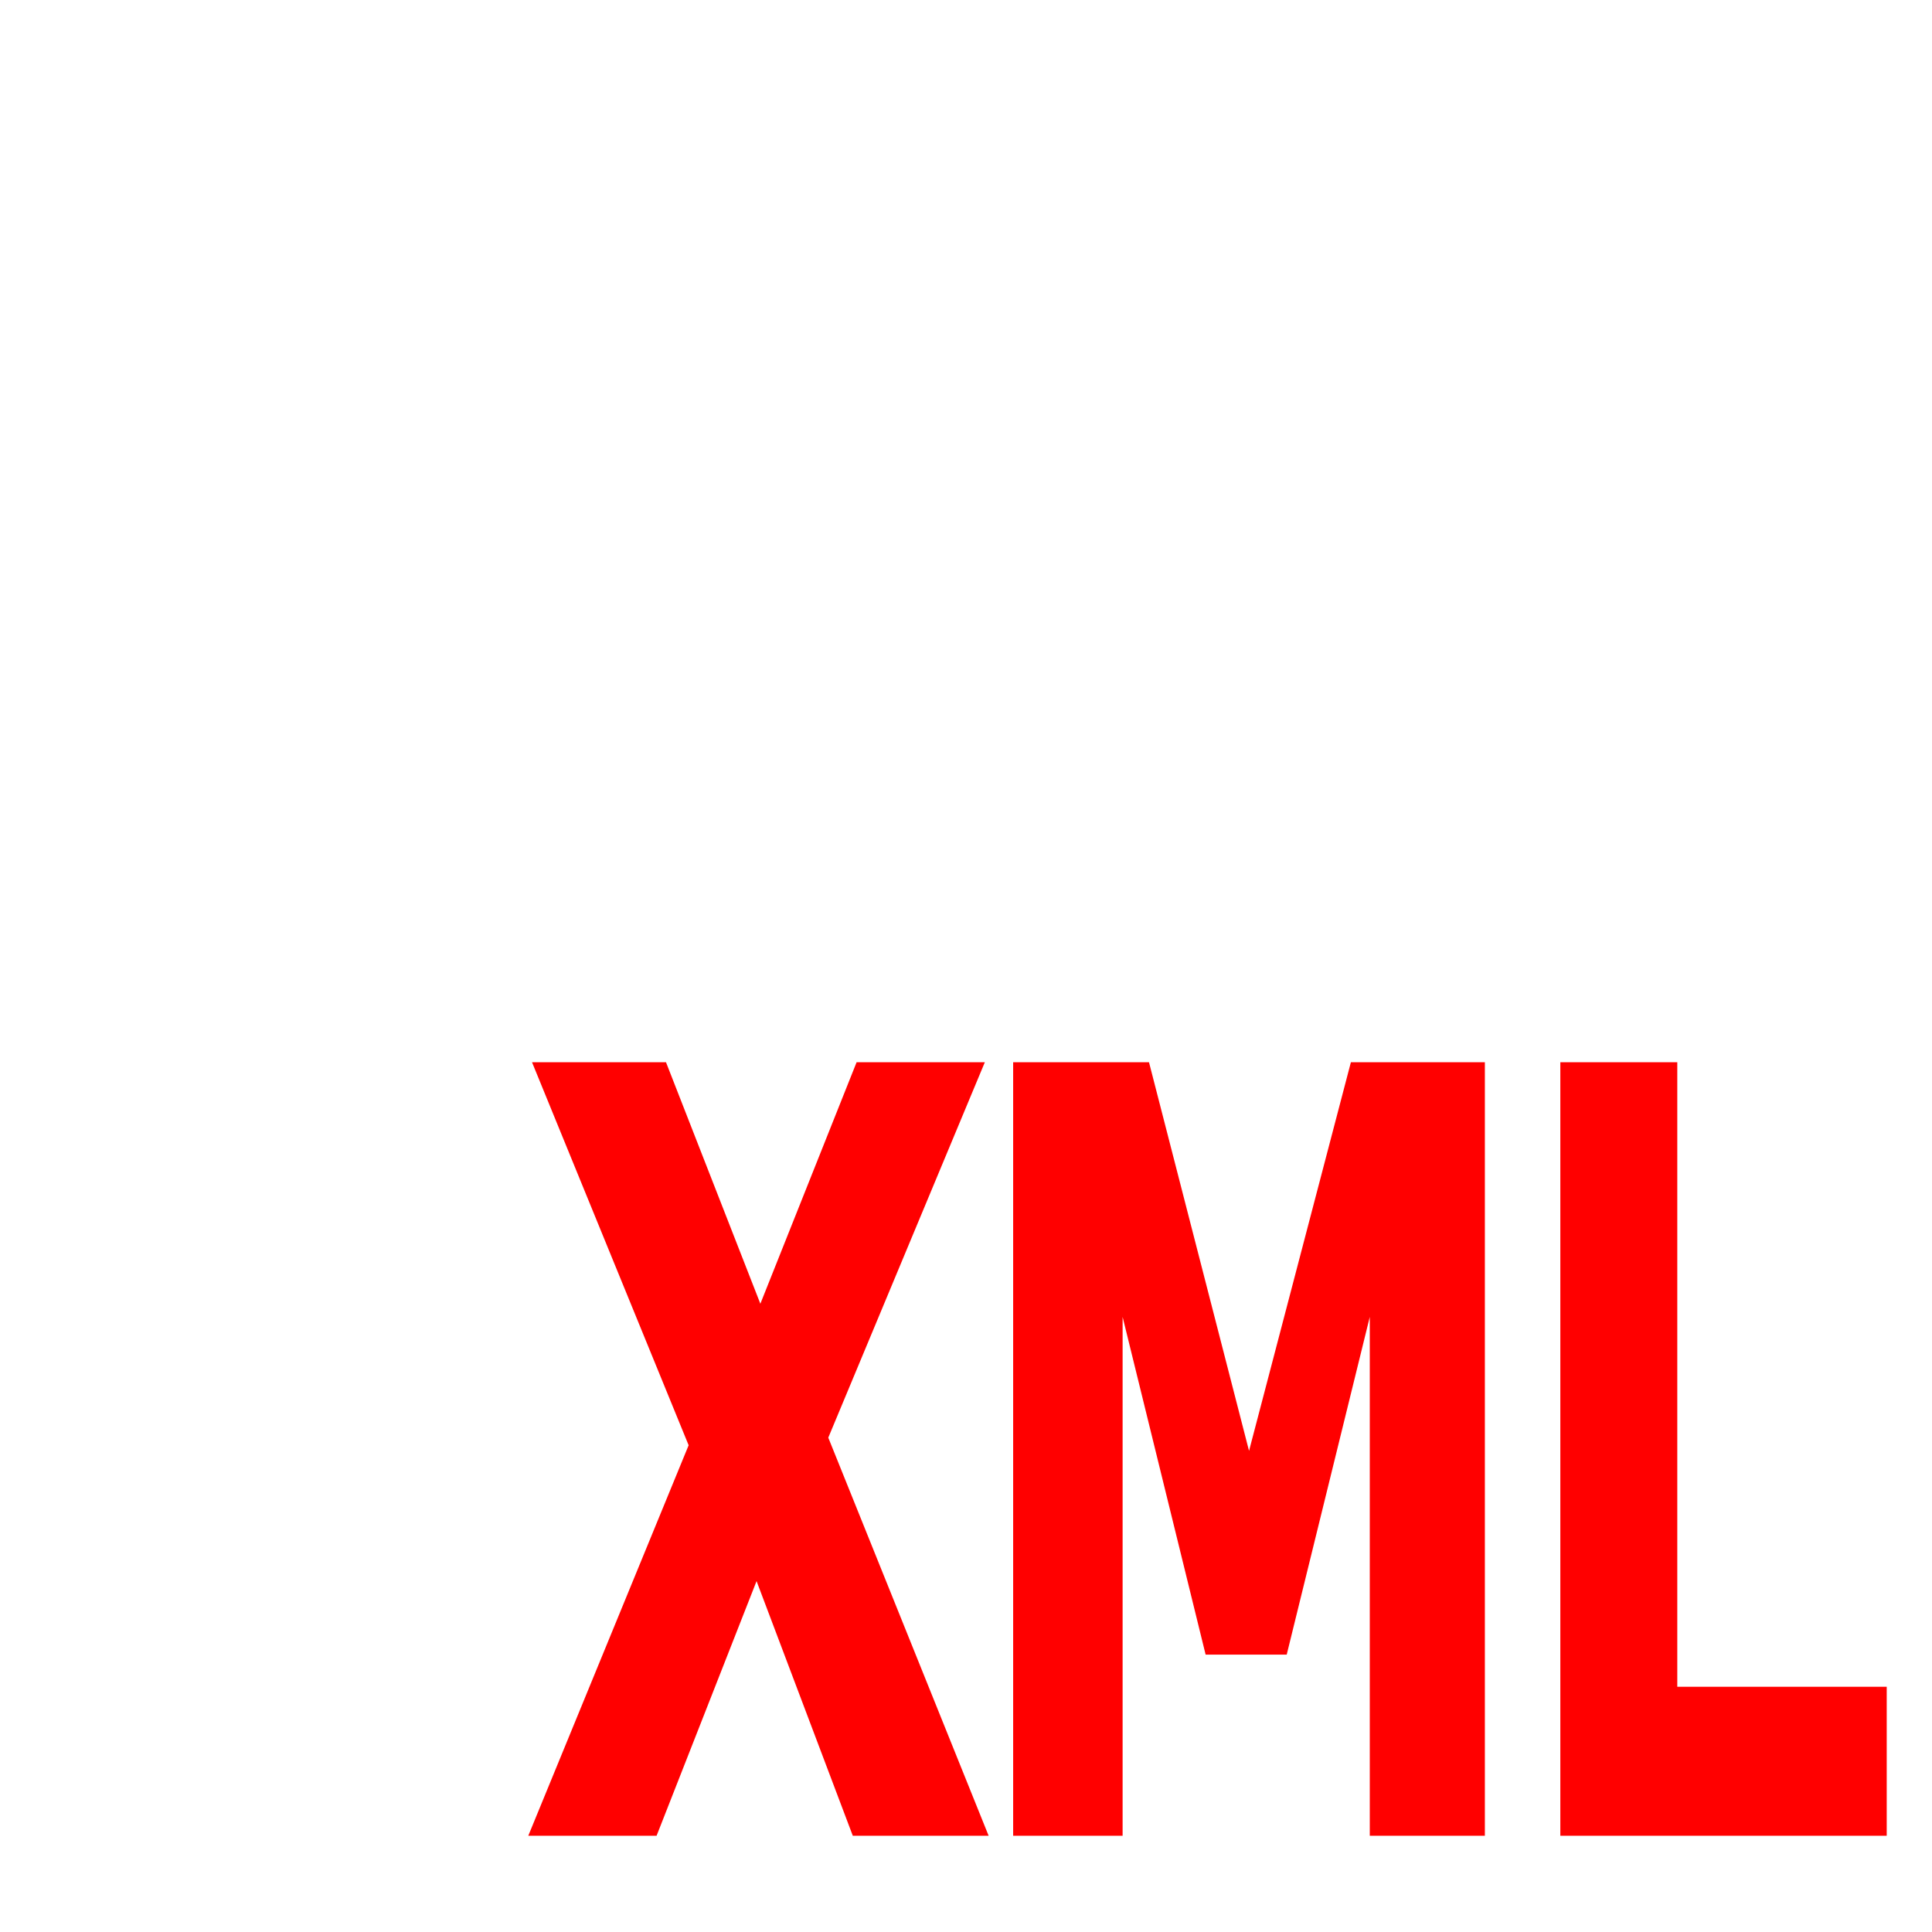 <?xml version="1.0" encoding="UTF-8" standalone="no"?>
<!-- Created with Inkscape (http://www.inkscape.org/) -->

<svg
   xmlns:dc="http://purl.org/dc/elements/1.1/"
   xmlns:cc="http://creativecommons.org/ns#"
   xmlns:rdf="http://www.w3.org/1999/02/22-rdf-syntax-ns#"
   xmlns:svg="http://www.w3.org/2000/svg"
   xmlns="http://www.w3.org/2000/svg"
   xmlns:sodipodi="http://sodipodi.sourceforge.net/DTD/sodipodi-0.dtd"
   xmlns:inkscape="http://www.inkscape.org/namespaces/inkscape"
   width="32px"
   height="32px"
   id="svg3096"
   version="1.1"
   inkscape:version="0.48.4 r9939"
   sodipodi:docname="txt.svg">
  <defs
     id="defs3098" />
  <sodipodi:namedview
     id="base"
     pagecolor="#ffffff"
     bordercolor="#666666"
     borderopacity="1.0"
     inkscape:pageopacity="0.0"
     inkscape:pageshadow="2"
     inkscape:zoom="22.395604"
     inkscape:cx="20.652871"
     inkscape:cy="10.834243"
     inkscape:current-layer="layer1"
     showgrid="true"
     inkscape:grid-bbox="true"
     inkscape:document-units="px"
     inkscape:window-width="1920"
     inkscape:window-height="1018"
     inkscape:window-x="-8"
     inkscape:window-y="-8"
     inkscape:window-maximized="1" />
  <g
     id="layer1"
     inkscape:label="Layer 1"
     inkscape:groupmode="layer">
    <path
       style="fill:#ff0000"
       d="M 8.812 17.594 L 11.406 23.938 L 8.75 30.406 L 10.875 30.406 L 12.531 26.188 L 14.125 30.406 L 16.375 30.406 L 13.719 23.812 L 16.312 17.594 L 14.188 17.594 L 12.594 21.594 L 11.031 17.594 L 8.812 17.594 z M 16.781 17.594 L 16.781 30.406 L 18.594 30.406 L 18.594 21.812 L 19.969 27.406 L 21.312 27.406 L 22.688 21.812 L 22.688 30.406 L 24.594 30.406 L 24.594 17.594 L 22.375 17.594 L 20.688 24.031 L 19.031 17.594 L 16.781 17.594 z M 25.844 17.594 L 25.844 30.406 L 31.25 30.406 L 31.25 27.938 L 27.781 27.938 L 27.781 17.594 L 25.844 17.594 z "
       id="rect2987" />
  </g>
</svg>
